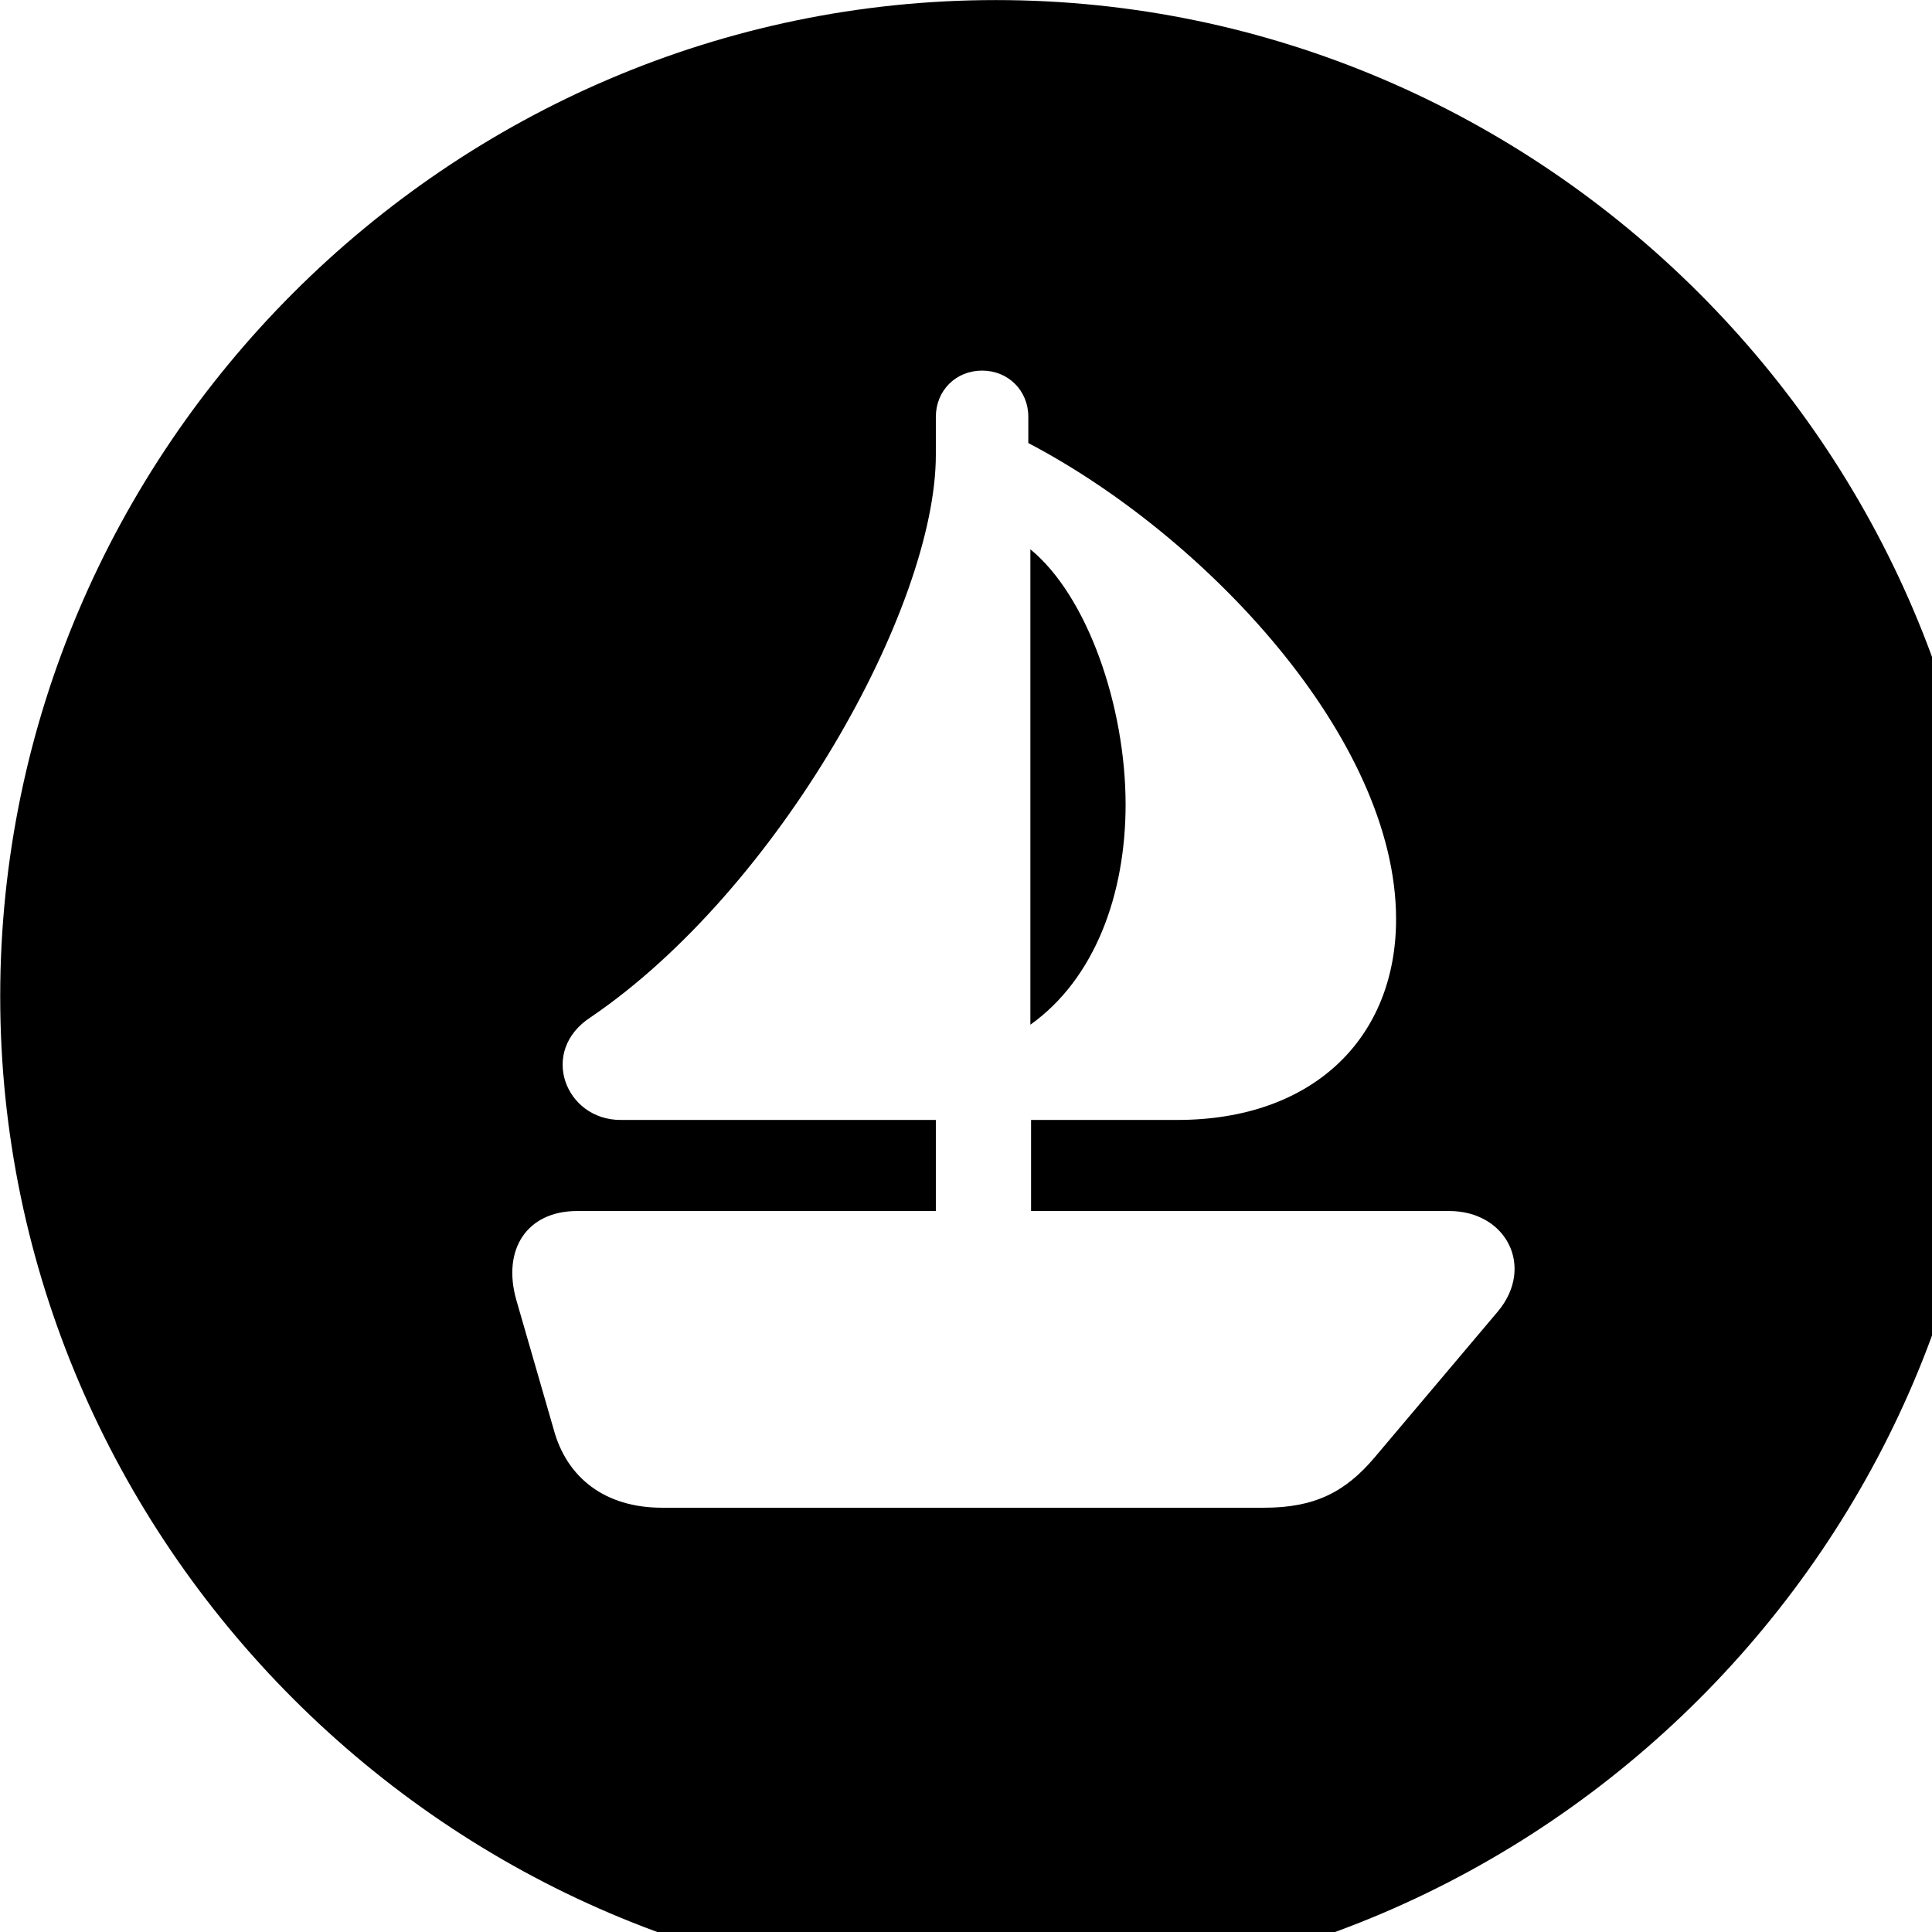 <svg xmlns="http://www.w3.org/2000/svg" viewBox="0 0 28 28" width="28" height="28">
  <path d="M14.433 28.871C22.363 28.871 28.873 22.351 28.873 14.441C28.873 6.511 22.353 0.001 14.433 0.001C6.513 0.001 0.003 6.511 0.003 14.441C0.003 22.351 6.523 28.871 14.433 28.871ZM9.593 21.851C8.773 21.851 8.213 21.421 8.023 20.711L7.483 18.841C7.273 18.101 7.643 17.551 8.363 17.551H13.563V16.231H8.993C8.193 16.231 7.803 15.231 8.563 14.741C11.283 12.891 13.563 8.801 13.563 6.591V6.041C13.563 5.661 13.853 5.371 14.233 5.371C14.613 5.371 14.903 5.661 14.903 6.041V6.421C17.463 7.761 20.233 10.701 20.233 13.321C20.233 15.041 19.033 16.231 17.063 16.231H14.943V17.551H21.003C21.833 17.551 22.243 18.361 21.713 19.001L19.923 21.121C19.493 21.631 19.043 21.851 18.323 21.851ZM14.933 14.851C15.873 14.181 16.313 12.951 16.313 11.661C16.313 10.241 15.763 8.641 14.933 7.961Z" />
</svg>
